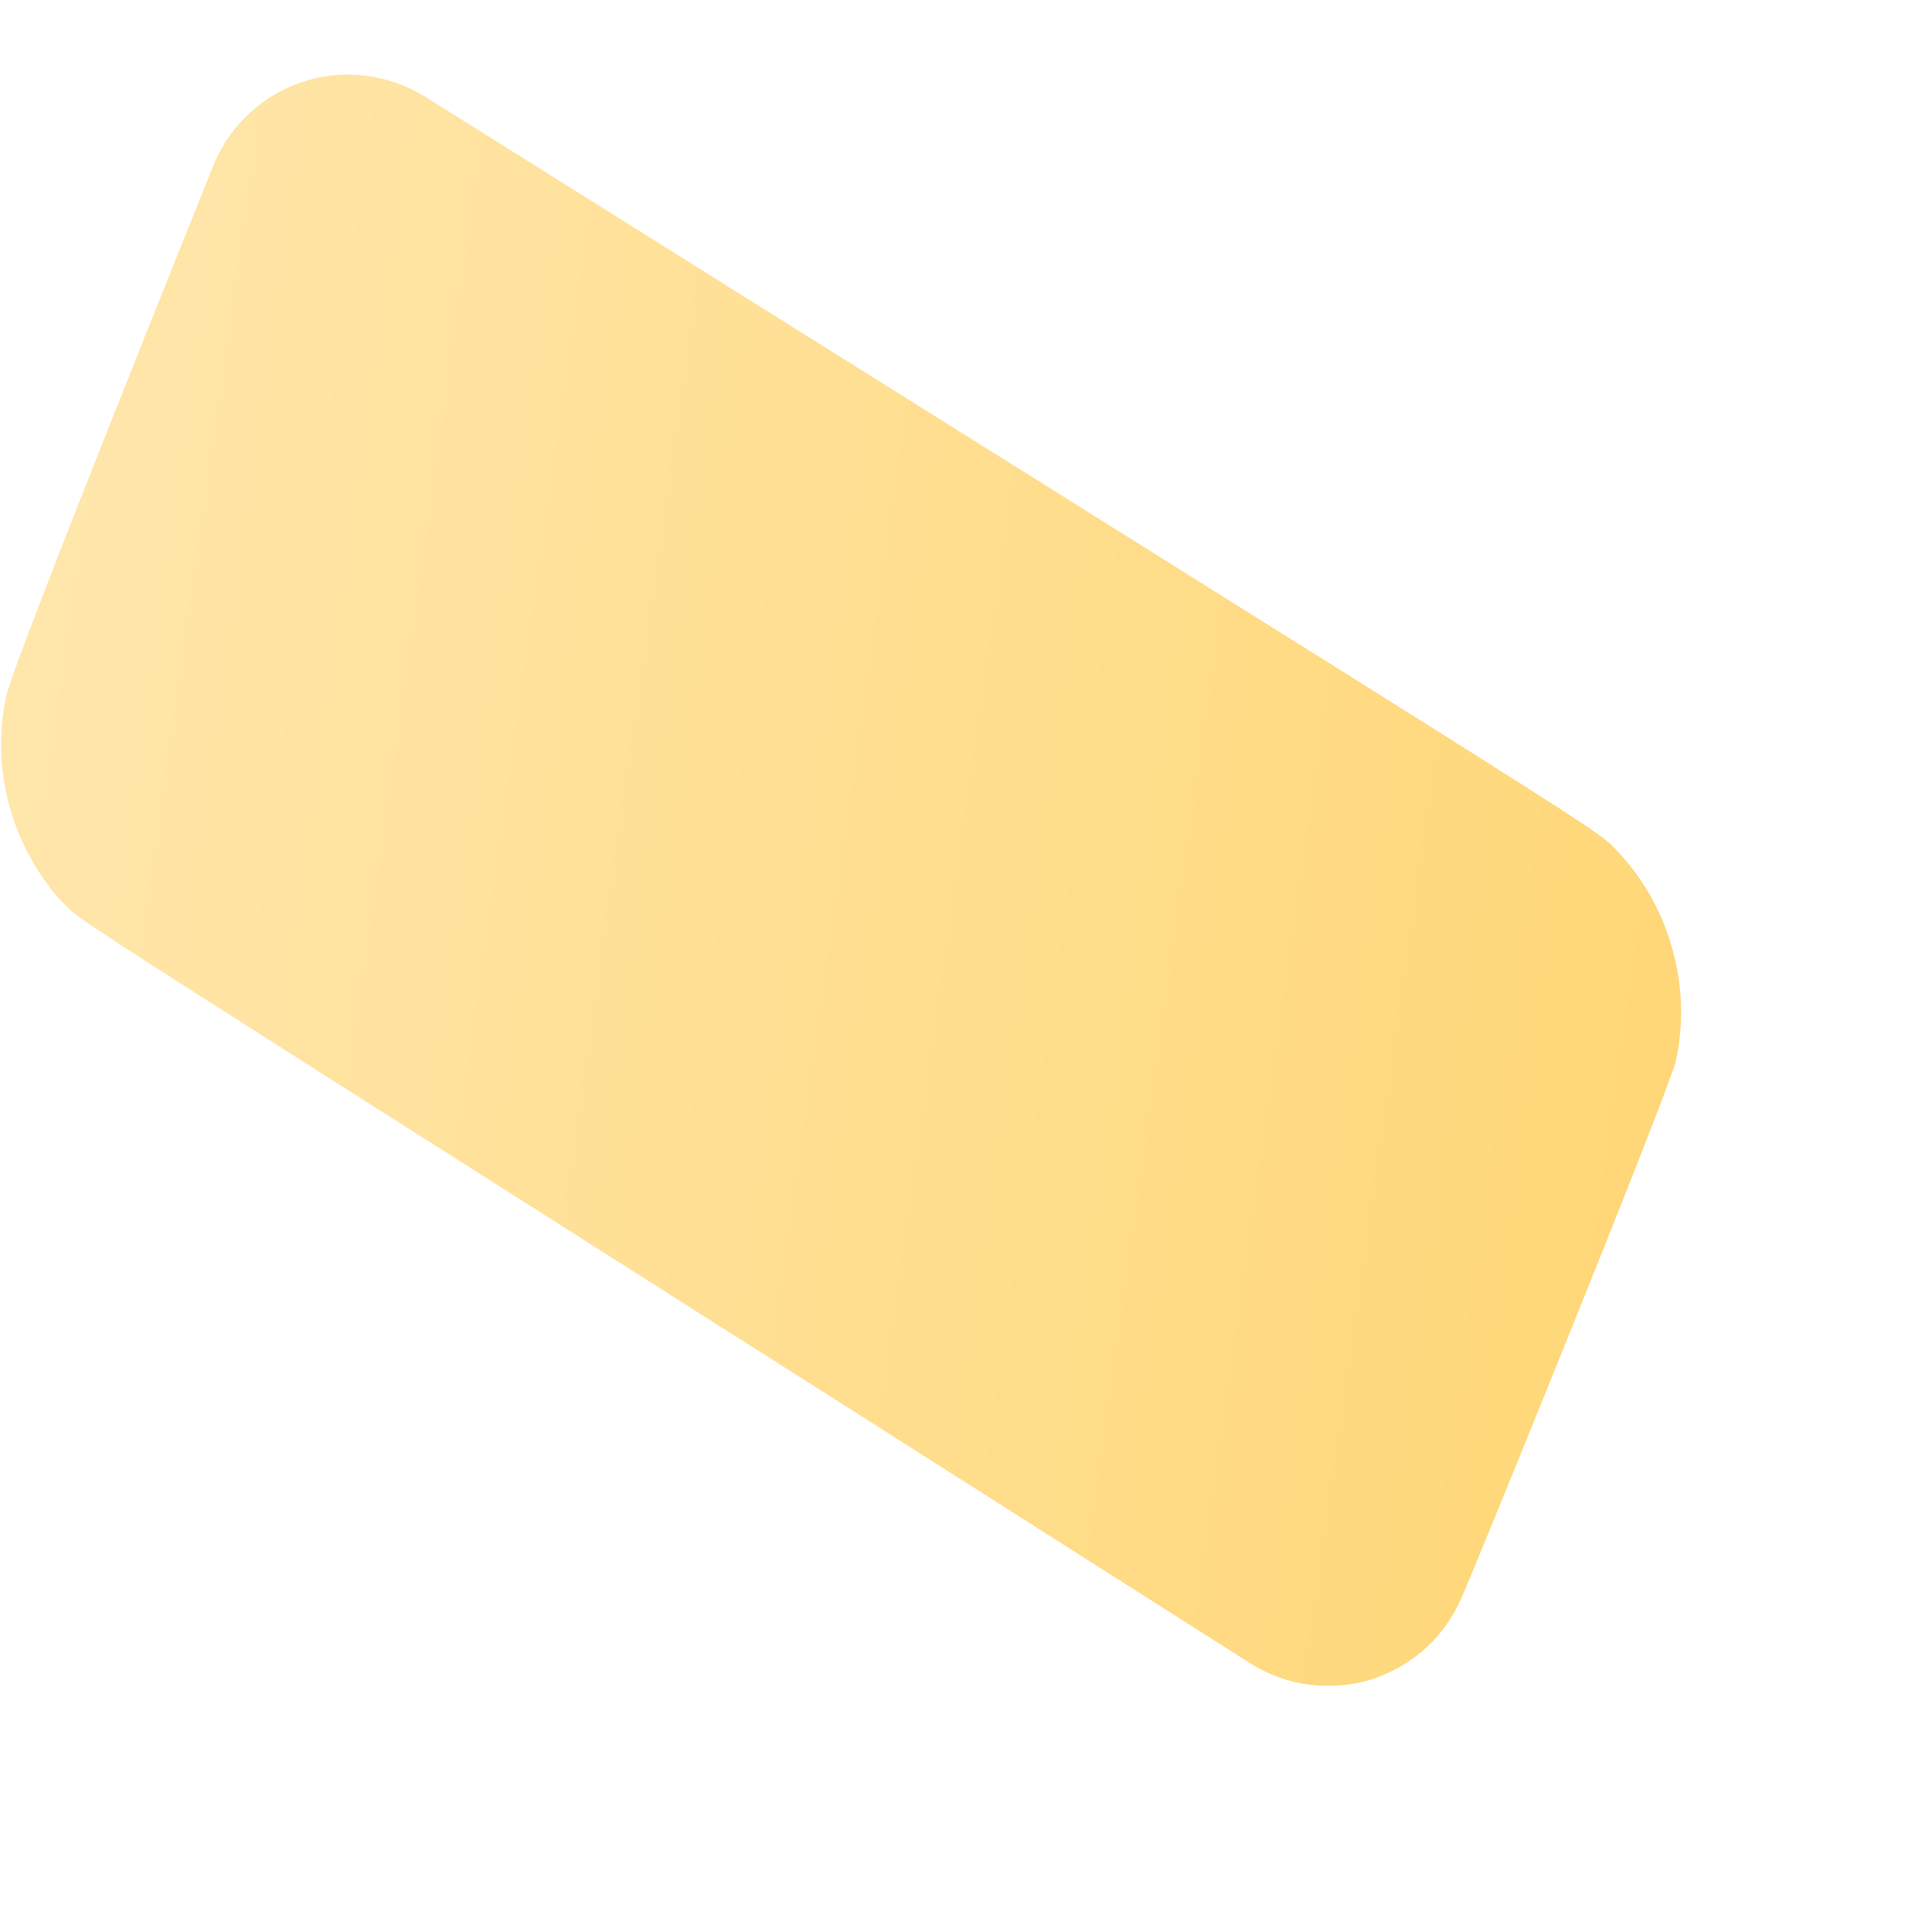 <svg width="6" height="6" viewBox="0 0 6 6" fill="none" xmlns="http://www.w3.org/2000/svg">
<path d="M4.538 4.964C4.559 4.922 5.166 3.431 5.204 3.297C5.229 3.184 5.226 3.067 5.196 2.956C5.167 2.844 5.111 2.741 5.034 2.655C4.936 2.557 5.234 2.754 1.315 0.297C1.26 0.264 1.198 0.243 1.134 0.235C1.07 0.227 1.005 0.233 0.944 0.253C0.883 0.272 0.826 0.305 0.779 0.348C0.731 0.391 0.693 0.444 0.667 0.503C0.645 0.558 0.054 2.025 0.02 2.158C-0.004 2.269 -0.002 2.384 0.027 2.495C0.056 2.605 0.11 2.707 0.185 2.793C0.281 2.886 -0.015 2.687 3.885 5.167C3.94 5.201 4.002 5.224 4.066 5.232C4.13 5.24 4.196 5.235 4.258 5.216C4.32 5.196 4.377 5.164 4.426 5.12C4.474 5.077 4.512 5.023 4.538 4.964Z" fill="url(#paint0_linear_82_461)"/>
<defs>
<linearGradient id="paint0_linear_82_461" x1="-0.018" y1="2.36" x2="5.231" y2="3.108" gradientUnits="userSpaceOnUse">
<stop stop-color="#FFE6AB"/>
<stop offset="1" stop-color="#FFD778"/>
</linearGradient>
</defs>
</svg>
